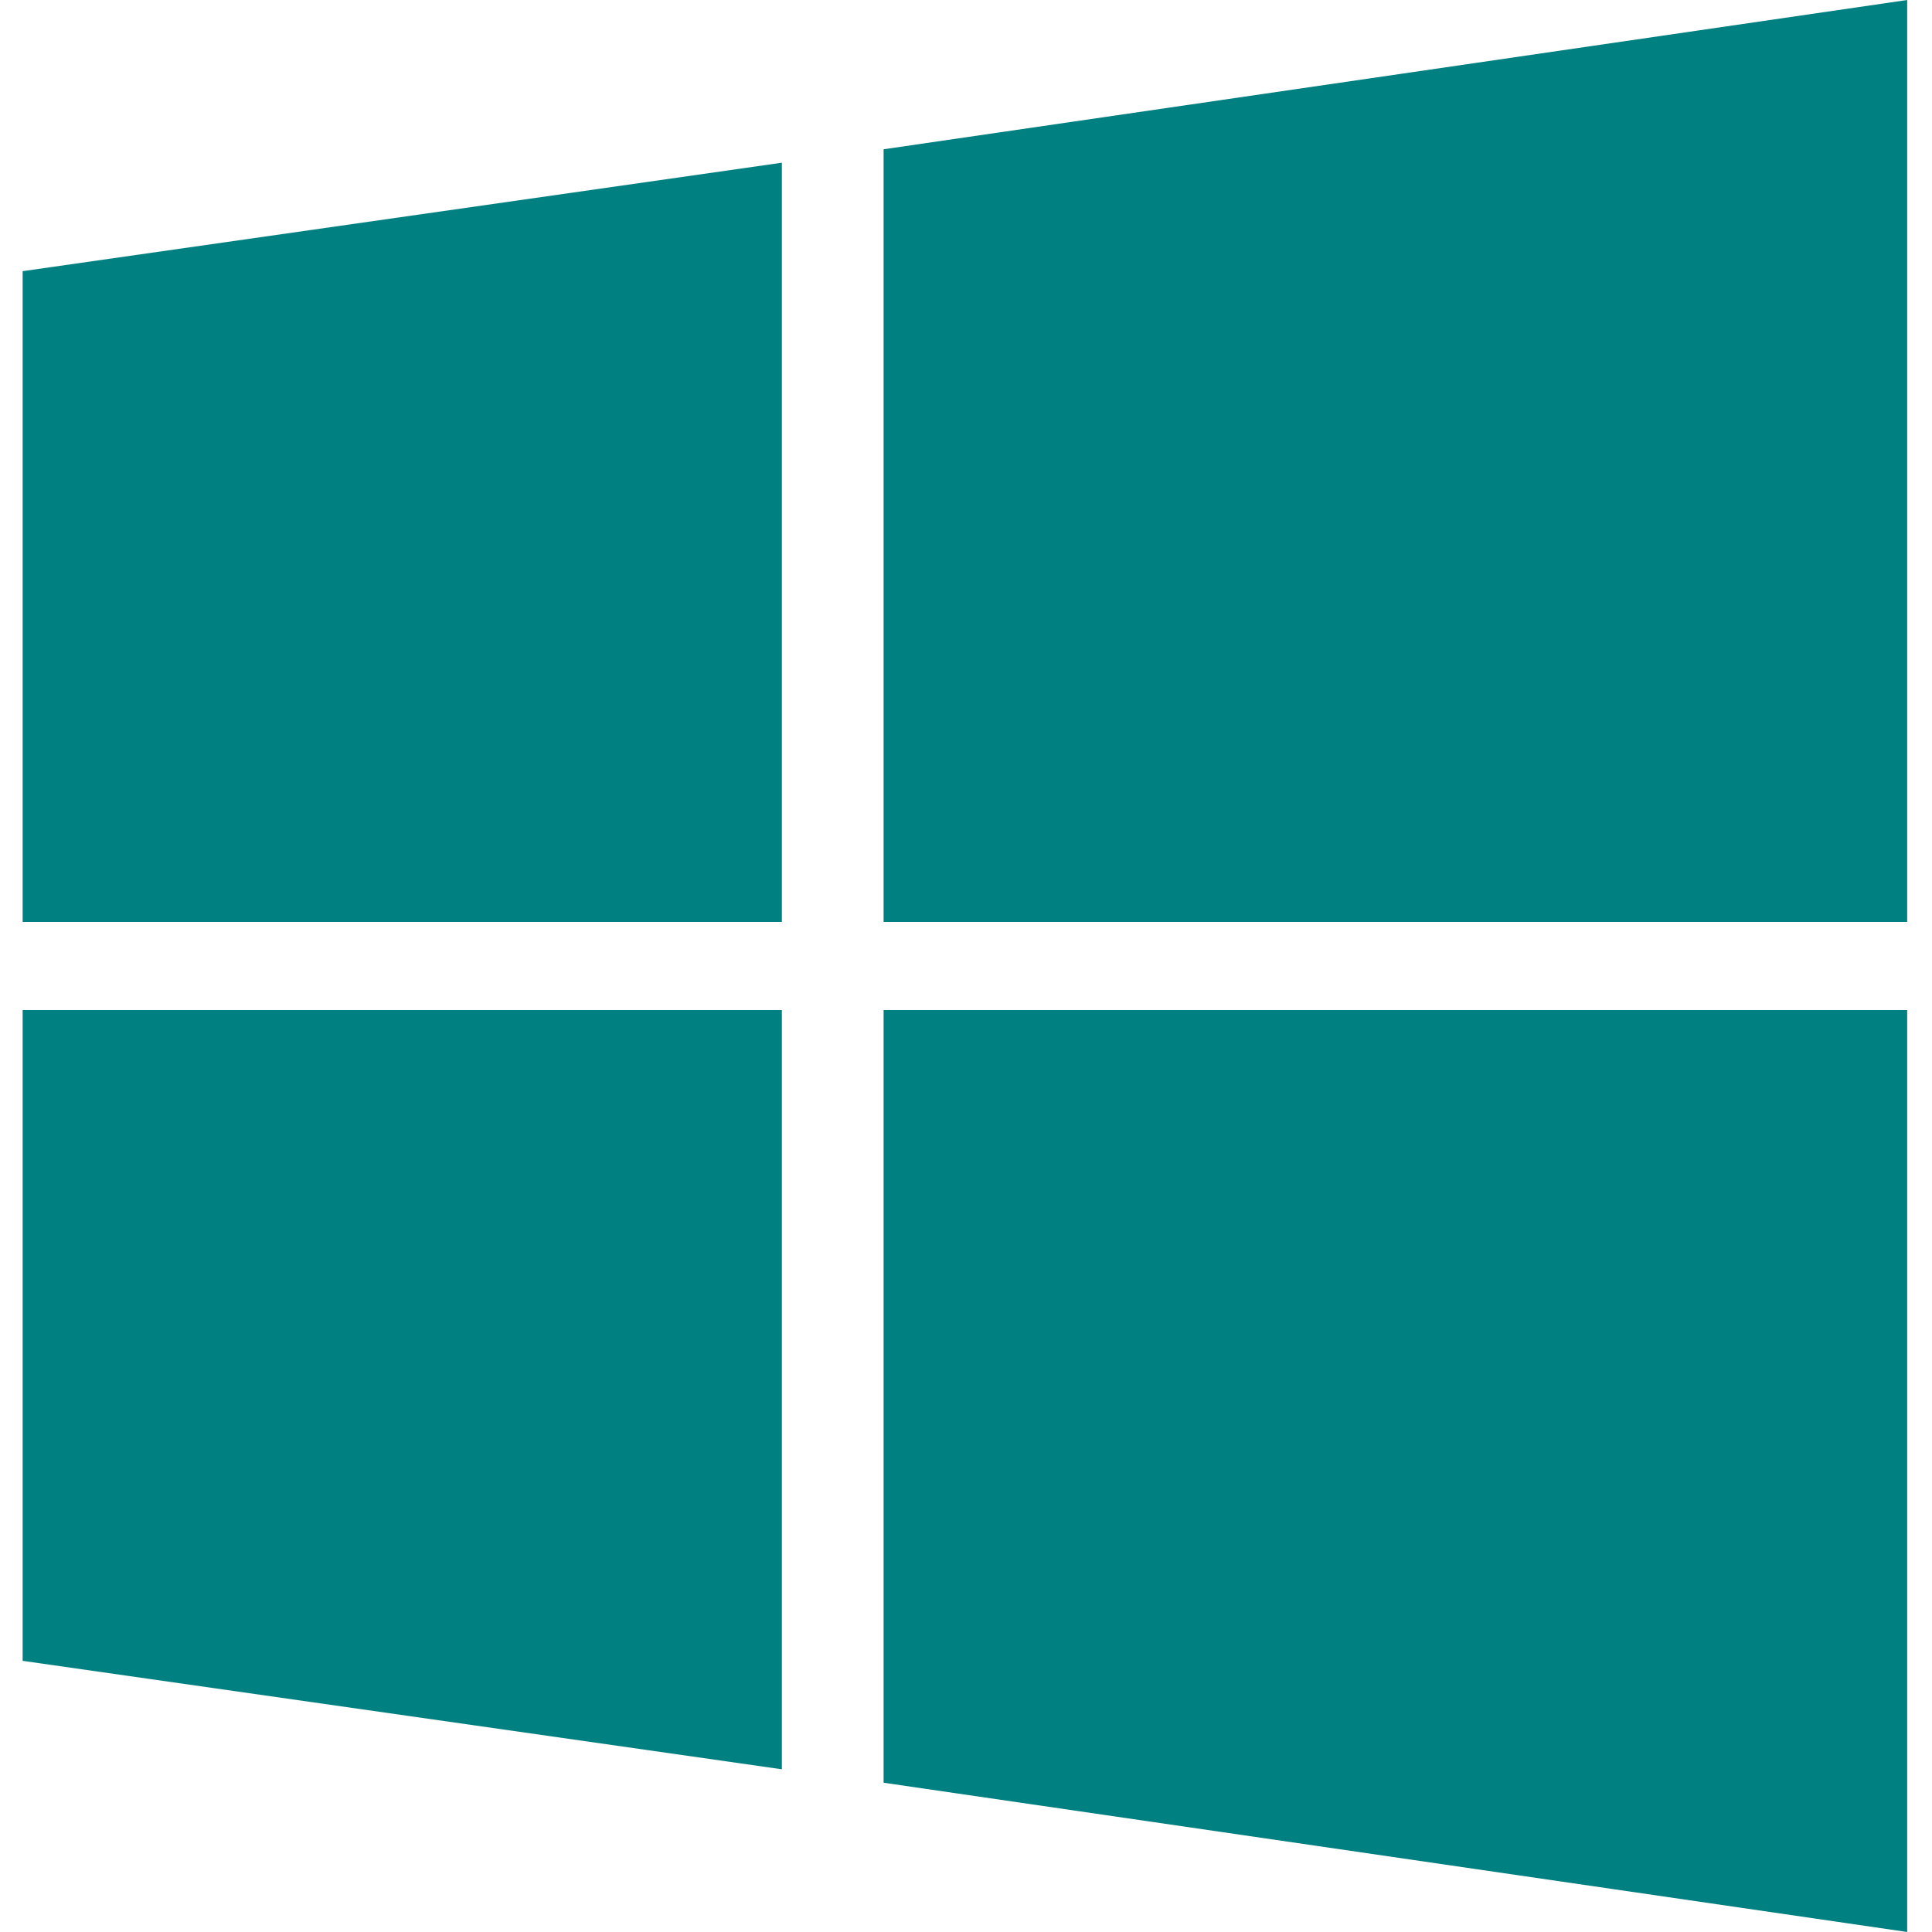 <svg version="1.1" xmlns="http://www.w3.org/2000/svg" x="0px" y="0px"
     width="16px" height="16px" fill="teal" viewBox="0 0 500 512">
    <g>
        <polygon points="201.202,244.324 0,244.324 0,71.861 201.202,43.121 "/>
        <polygon points="499.422,244.324 228.162,244.324 228.162,39.559 499.422,0 "/>
        <polygon points="201.202,267.676 0,267.676 0,440.139 201.202,468.879 "/>
        <polygon points="499.422,267.676 228.162,267.676 228.162,472.441 499.422,512 "/>
    </g>
</svg>
